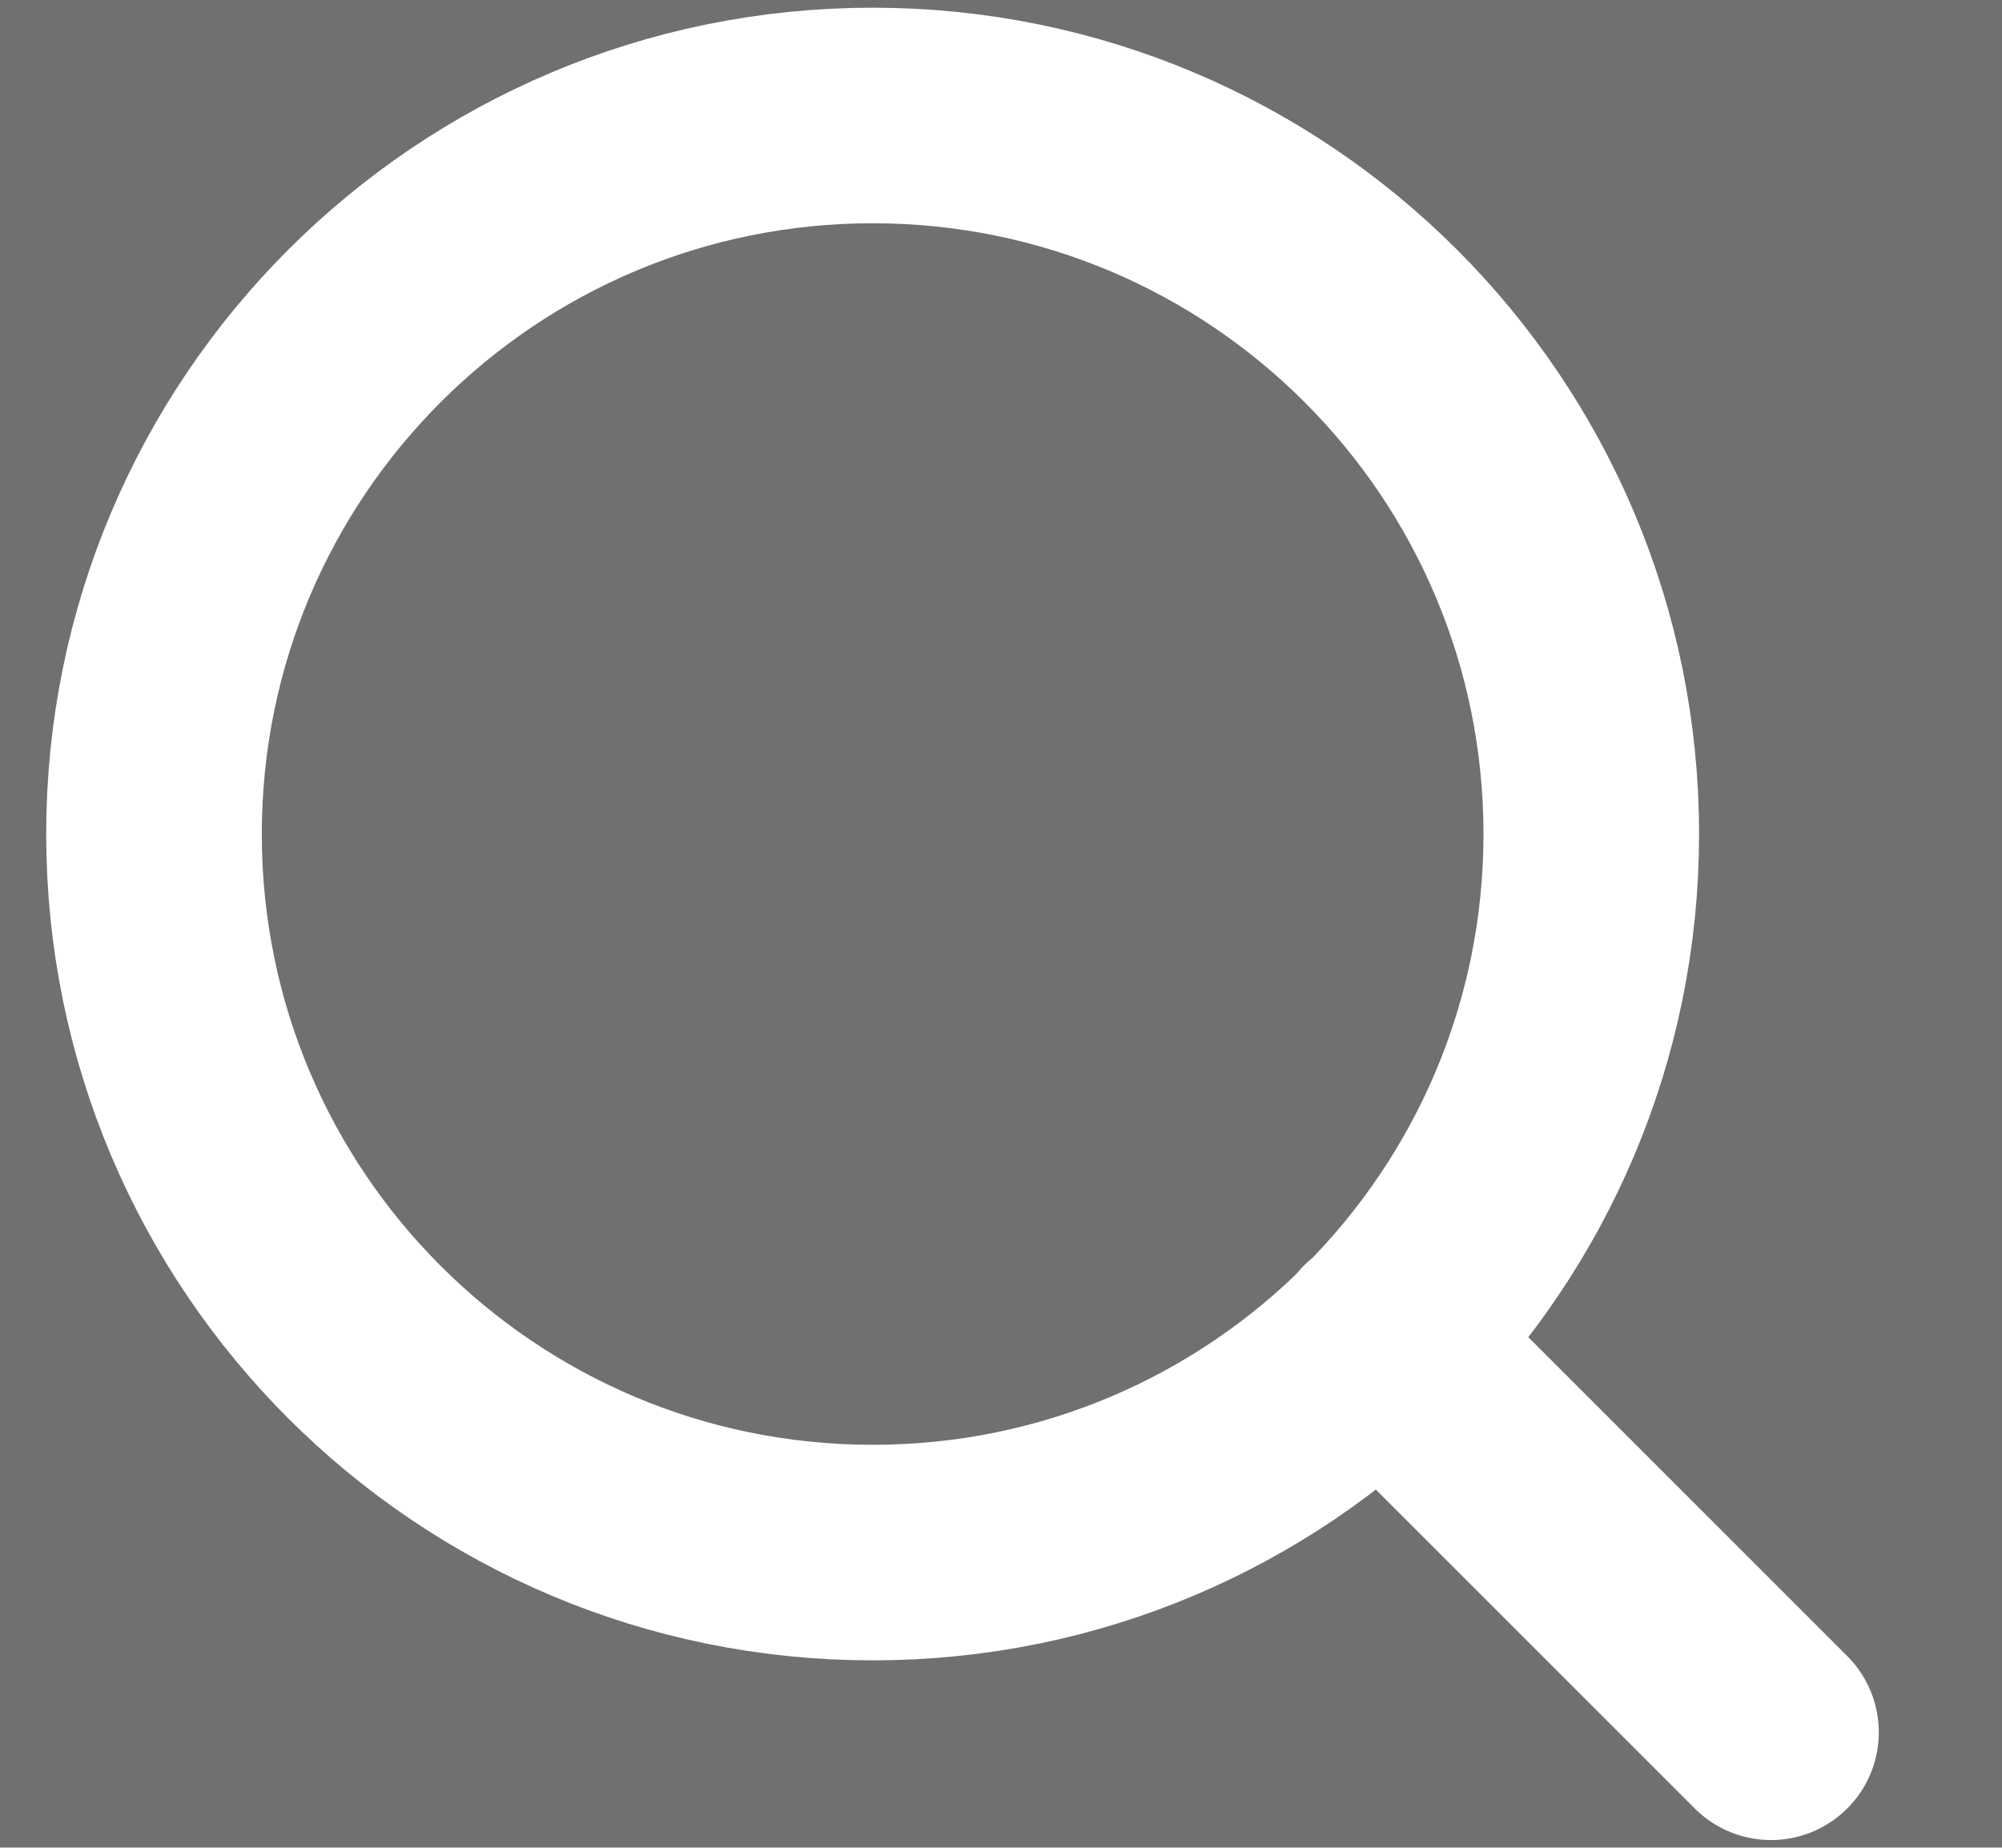<svg width="13" height="12" viewBox="0 0 13 12" fill="none" xmlns="http://www.w3.org/2000/svg" opacity="0.7">
  <rect x="0" y="0" width="13" height="12" fill="#333333" stroke="none"/>
  <path d="M11.5 11.25L8.963 8.713M10.333 5.417C10.333 7.994 8.244 10.083 5.667 10.083C3.089 10.083 1 7.994 1 5.417C1 2.839 3.089 0.75 5.667 0.75C8.244 0.75 10.333 2.839 10.333 5.417Z" stroke="white" stroke-width="1.4" stroke-linecap="round" stroke-linejoin="round"/>
</svg>
